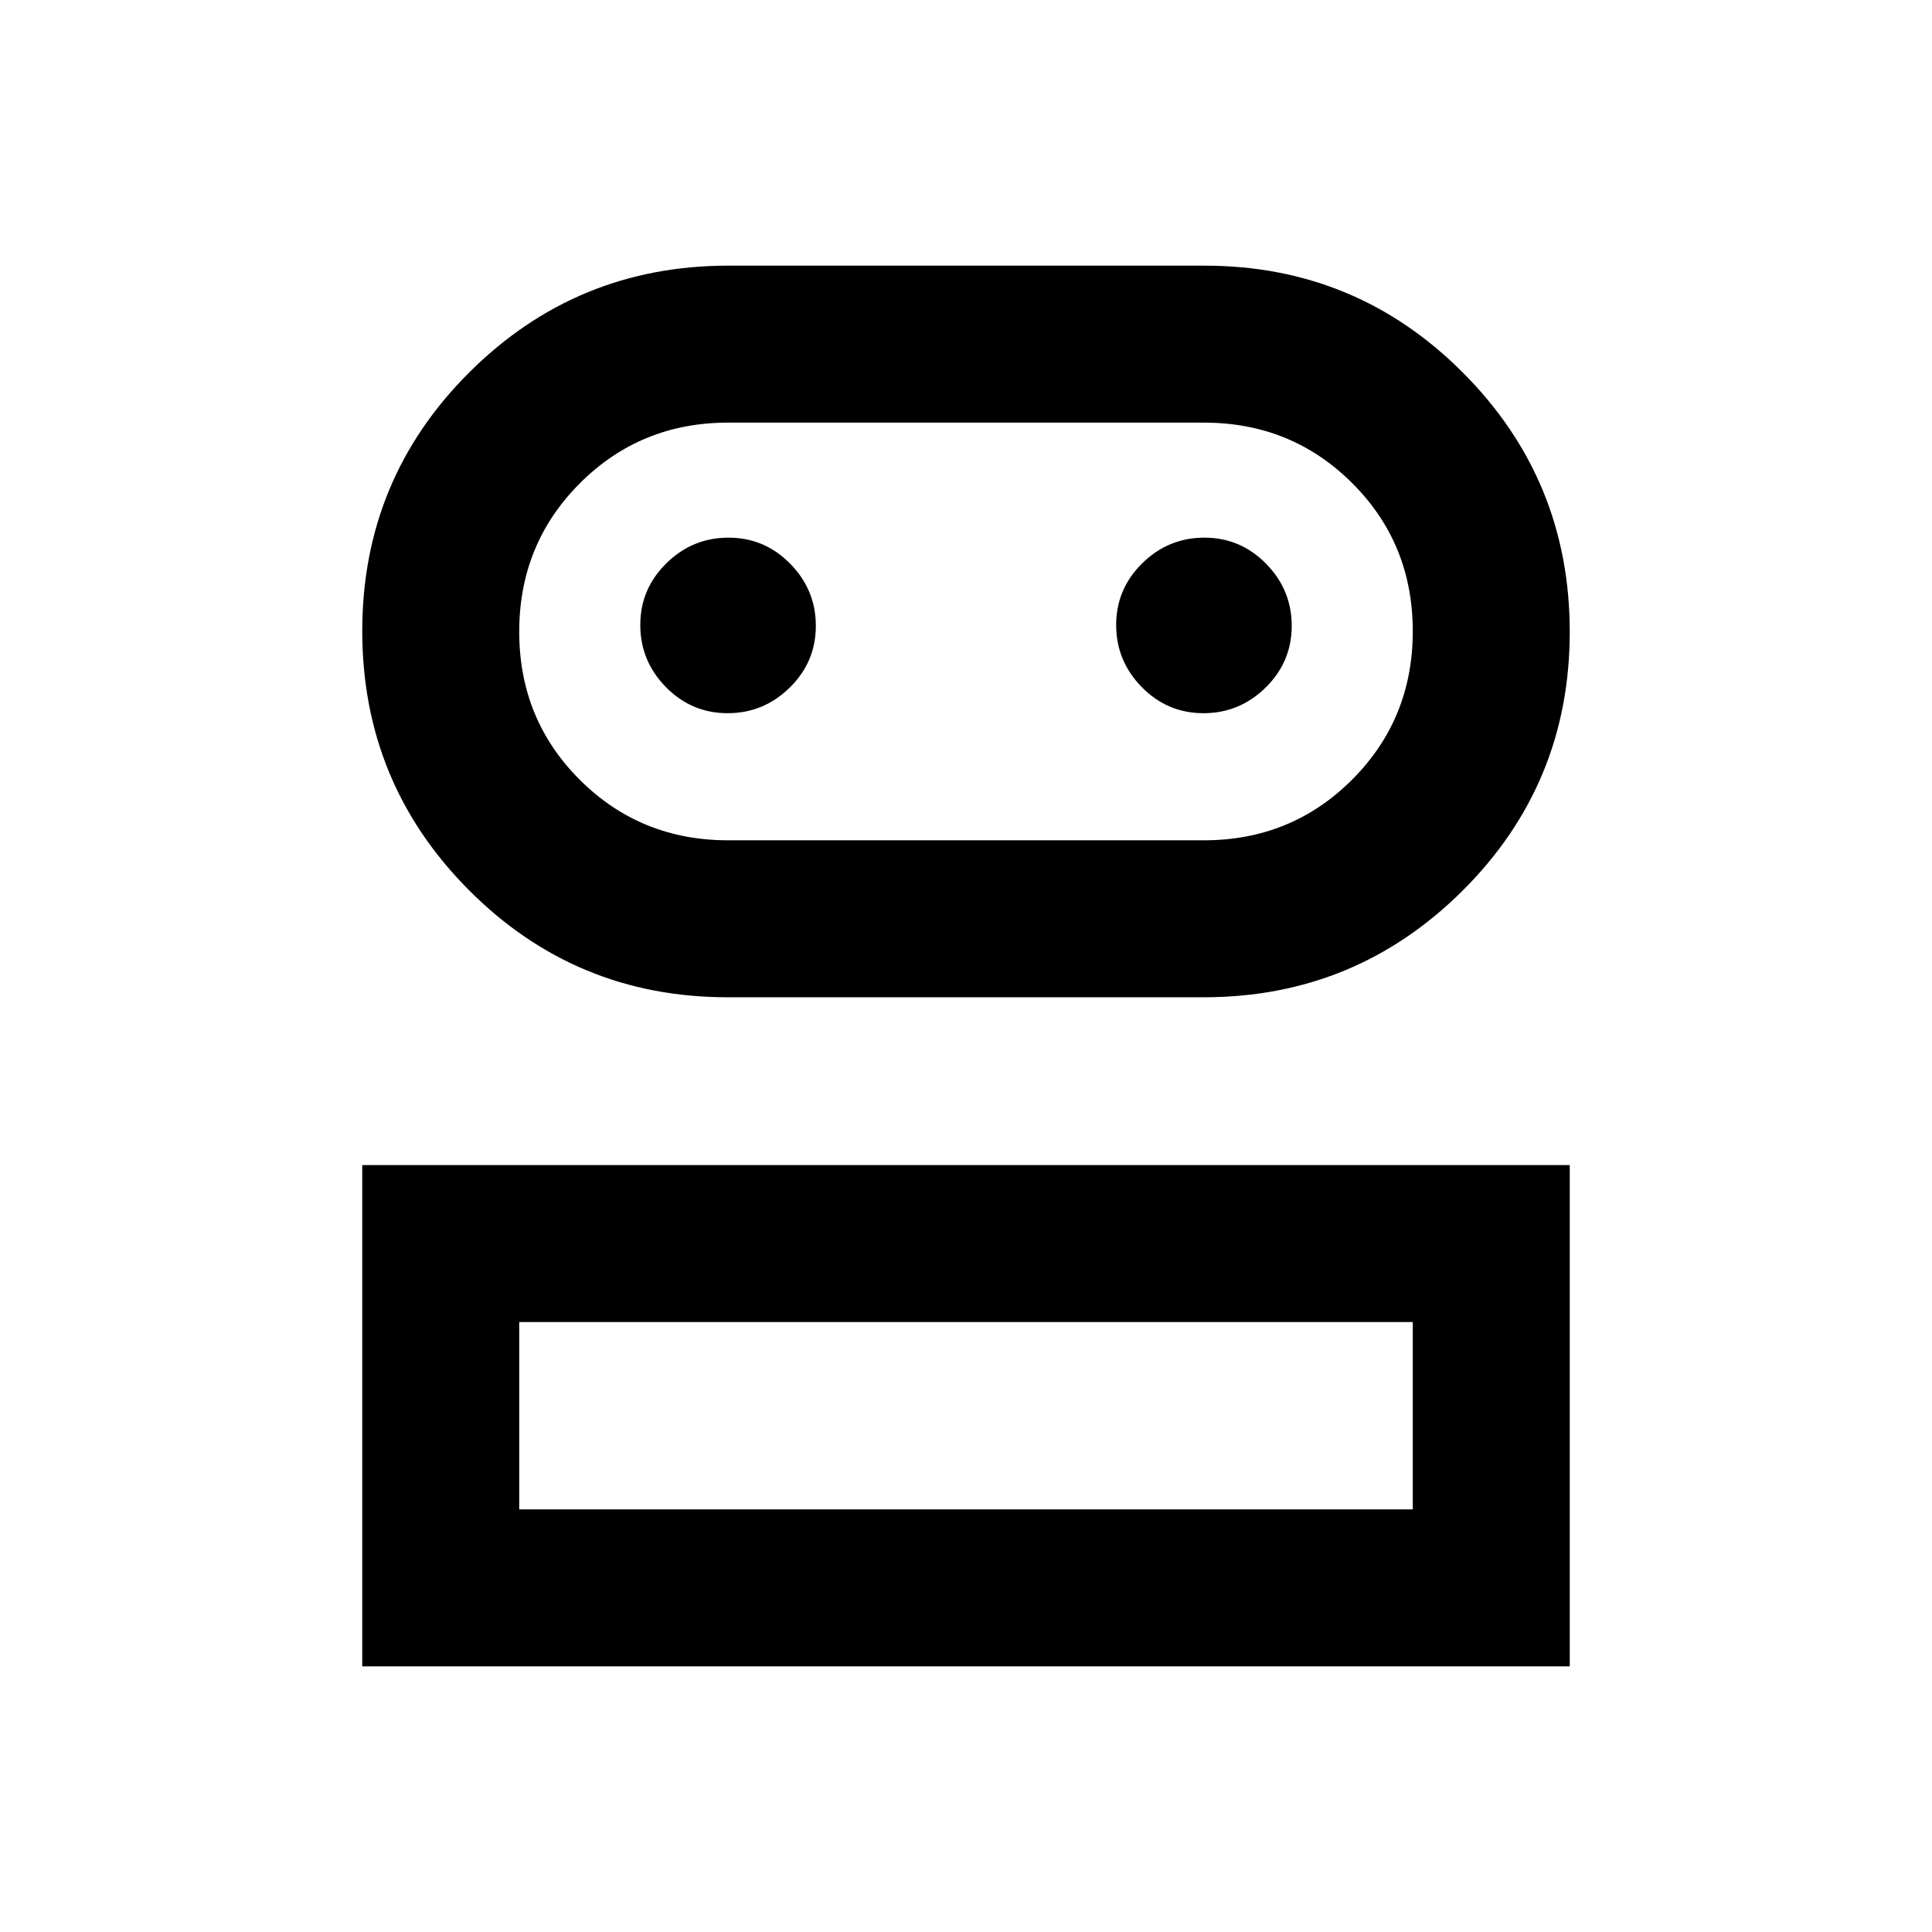 <svg xmlns="http://www.w3.org/2000/svg" height="20" viewBox="0 -960 960 960" width="20"><path d="M180.001-132.001v-249.075h599.998v249.075H180.001Zm181.516-332.461q-75.481 0-128.498-53.229-53.018-53.23-53.018-128.751 0-75.522 53.201-128.539 53.201-53.018 128.682-53.018h236.599q75.481 0 128.498 53.23 53.018 53.229 53.018 128.751 0 75.521-53.201 128.539-53.201 53.017-128.682 53.017H361.517ZM258-210h444v-93.078H258V-210Zm103.77-332.461h236.46q43.526 0 73.648-30.156Q702-602.773 702-646.348q0-43.575-30.122-73.613Q641.756-750 598.23-750H361.77q-43.526 0-73.648 30.156Q258-689.688 258-646.113q0 43.575 30.122 73.614 30.122 30.038 73.648 30.038Zm-.224-63.154q17.916 0 30.877-12.738 12.962-12.737 12.962-30.653 0-17.916-12.738-30.878-12.737-12.961-30.653-12.961-17.916 0-30.878 12.737-12.961 12.737-12.961 30.654 0 17.916 12.737 30.877 12.737 12.962 30.654 12.962Zm236.46 0q17.916 0 30.878-12.738 12.961-12.737 12.961-30.653 0-17.916-12.737-30.878-12.737-12.961-30.654-12.961-17.916 0-30.877 12.737-12.962 12.737-12.962 30.654 0 17.916 12.738 30.877 12.737 12.962 30.653 12.962ZM480-210Zm0-436.23Z"/></svg>